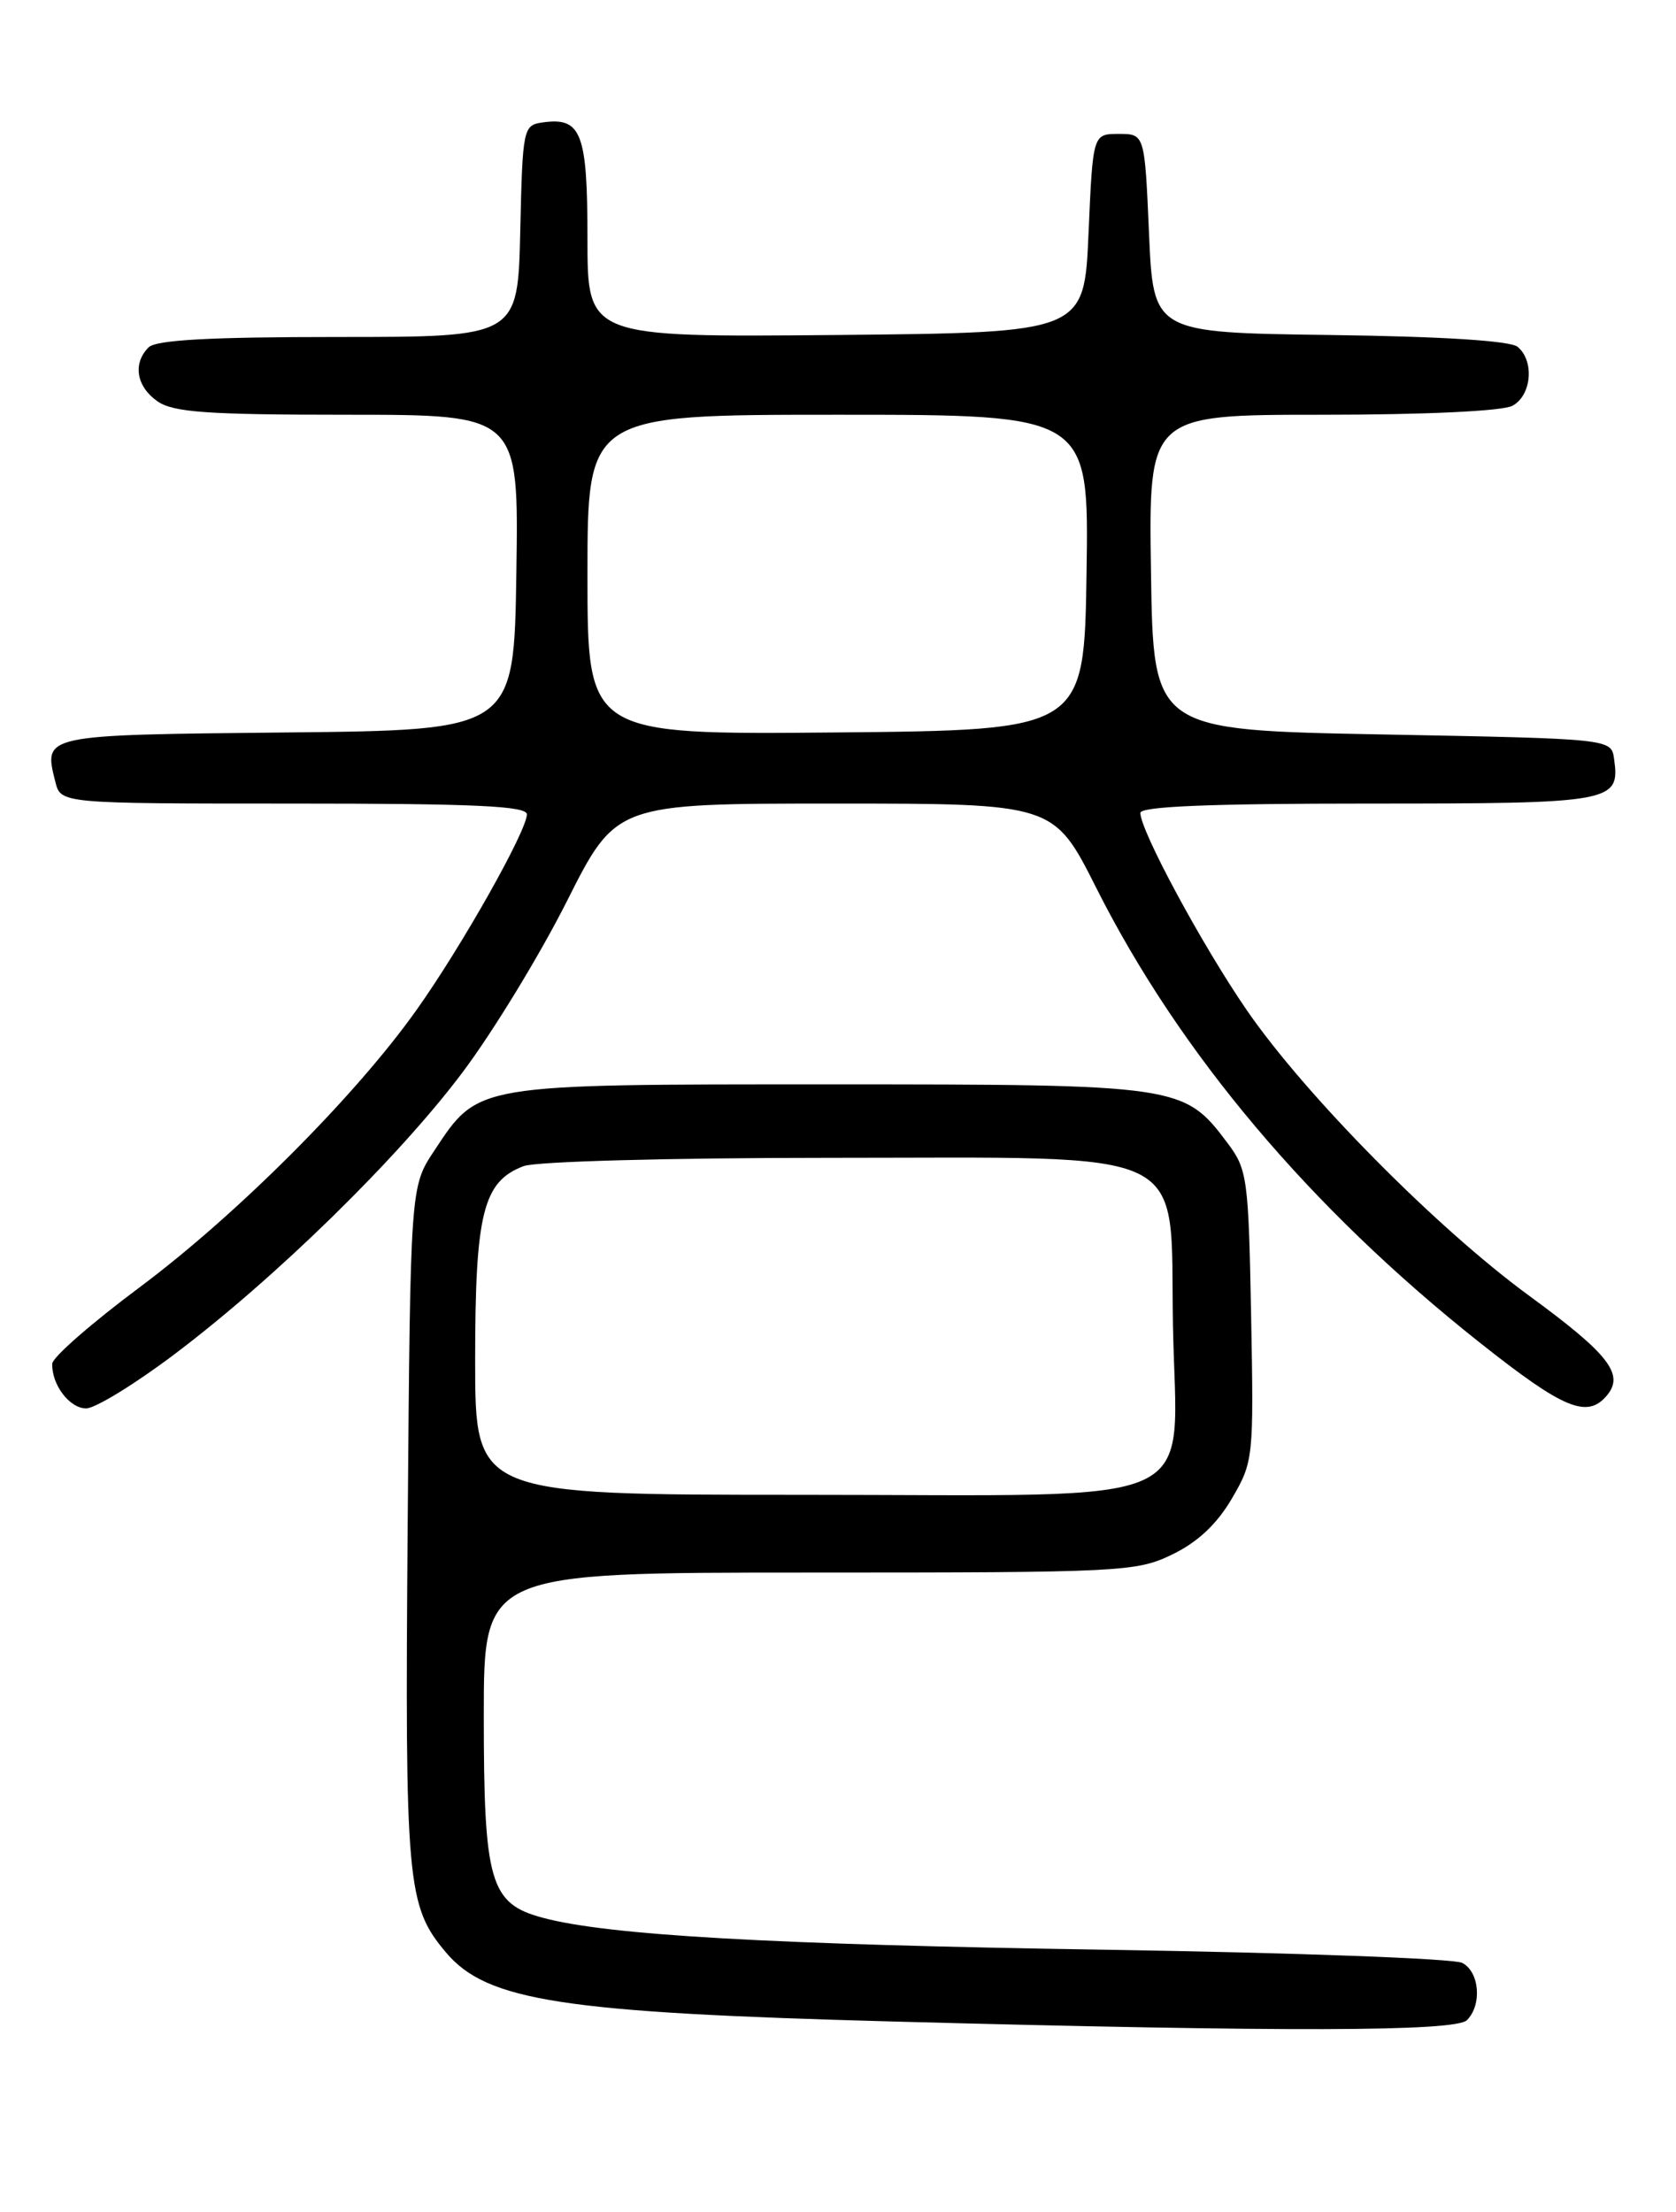 <?xml version="1.0" encoding="UTF-8" standalone="no"?>
<!DOCTYPE svg PUBLIC "-//W3C//DTD SVG 1.1//EN" "http://www.w3.org/Graphics/SVG/1.1/DTD/svg11.dtd" >
<svg xmlns="http://www.w3.org/2000/svg" xmlns:xlink="http://www.w3.org/1999/xlink" version="1.1" viewBox="0 0 194 256">
 <g >
 <path fill="currentColor"
d=" M 169.80 233.80 C 171.57 232.03 171.26 228.20 169.25 227.17 C 168.29 226.67 149.72 225.99 128.00 225.65 C 89.30 225.05 70.34 223.98 62.79 221.94 C 56.72 220.31 56.00 217.84 56.00 198.55 C 56.00 182.00 56.00 182.00 93.68 182.00 C 129.90 182.00 131.54 181.92 135.70 179.90 C 138.62 178.49 140.86 176.39 142.58 173.45 C 145.08 169.18 145.13 168.78 144.82 152.30 C 144.52 136.35 144.38 135.34 142.09 132.29 C 137.05 125.57 136.57 125.50 96.00 125.50 C 54.79 125.50 55.41 125.40 50.25 133.20 C 47.50 137.35 47.50 137.35 47.19 176.43 C 46.86 218.01 47.09 220.58 51.61 225.95 C 56.35 231.59 65.06 232.93 103.50 233.96 C 148.84 235.18 168.47 235.13 169.80 233.80 Z  M 20.13 156.78 C 31.88 147.93 46.11 134.01 53.56 124.08 C 57.08 119.39 62.51 110.48 65.63 104.28 C 71.31 93.00 71.31 93.00 96.64 93.00 C 121.98 93.00 121.98 93.00 126.89 102.75 C 136.51 121.86 151.62 139.79 171.19 155.31 C 181.01 163.10 183.73 164.23 186.02 161.48 C 188.04 159.04 186.21 156.70 177.00 149.96 C 166.28 142.12 151.07 126.73 144.31 116.90 C 139.14 109.38 132.00 96.14 132.00 94.08 C 132.00 93.33 140.14 93.00 158.38 93.00 C 186.77 93.00 187.54 92.86 186.83 87.81 C 186.50 85.50 186.50 85.50 160.00 85.00 C 133.50 84.50 133.50 84.50 133.23 66.25 C 132.95 48.00 132.95 48.00 153.04 48.00 C 164.98 48.00 173.92 47.58 175.07 46.96 C 177.28 45.78 177.64 41.78 175.67 40.14 C 174.83 39.44 166.93 38.94 153.92 38.77 C 133.50 38.50 133.50 38.50 133.00 27.00 C 132.50 15.50 132.50 15.50 129.50 15.50 C 126.50 15.50 126.50 15.50 126.00 27.00 C 125.50 38.50 125.50 38.50 96.75 38.77 C 68.00 39.03 68.00 39.03 68.00 27.64 C 68.00 15.35 67.30 13.54 62.81 14.17 C 60.56 14.49 60.49 14.82 60.22 26.75 C 59.94 39.00 59.94 39.00 39.17 39.00 C 24.35 39.00 18.06 39.34 17.20 40.20 C 15.34 42.06 15.78 44.73 18.22 46.44 C 20.05 47.72 23.94 48.00 40.25 48.00 C 60.05 48.00 60.05 48.00 59.77 66.25 C 59.50 84.50 59.50 84.50 33.21 84.77 C 4.75 85.06 5.03 85.00 6.41 90.50 C 7.04 93.00 7.04 93.00 34.02 93.00 C 54.94 93.00 61.00 93.28 60.99 94.25 C 60.96 96.19 53.48 109.47 48.24 116.85 C 41.19 126.80 27.45 140.56 16.14 149.00 C 10.61 153.12 6.07 157.09 6.05 157.82 C 5.96 160.24 8.05 163.00 9.97 163.00 C 11.02 163.00 15.59 160.20 20.13 156.78 Z  M 55.00 157.45 C 55.00 140.40 55.91 136.74 60.61 134.96 C 62.03 134.42 77.43 134.00 95.83 134.00 C 138.68 134.00 135.41 132.42 135.77 153.28 C 136.16 175.01 140.52 173.00 92.87 173.00 C 55.00 173.00 55.00 173.00 55.00 157.45 Z  M 68.00 66.52 C 68.00 48.00 68.00 48.00 97.02 48.00 C 126.05 48.00 126.05 48.00 125.77 66.25 C 125.50 84.50 125.50 84.50 96.75 84.77 C 68.00 85.03 68.00 85.03 68.00 66.52 Z "/>
</g>
</svg>